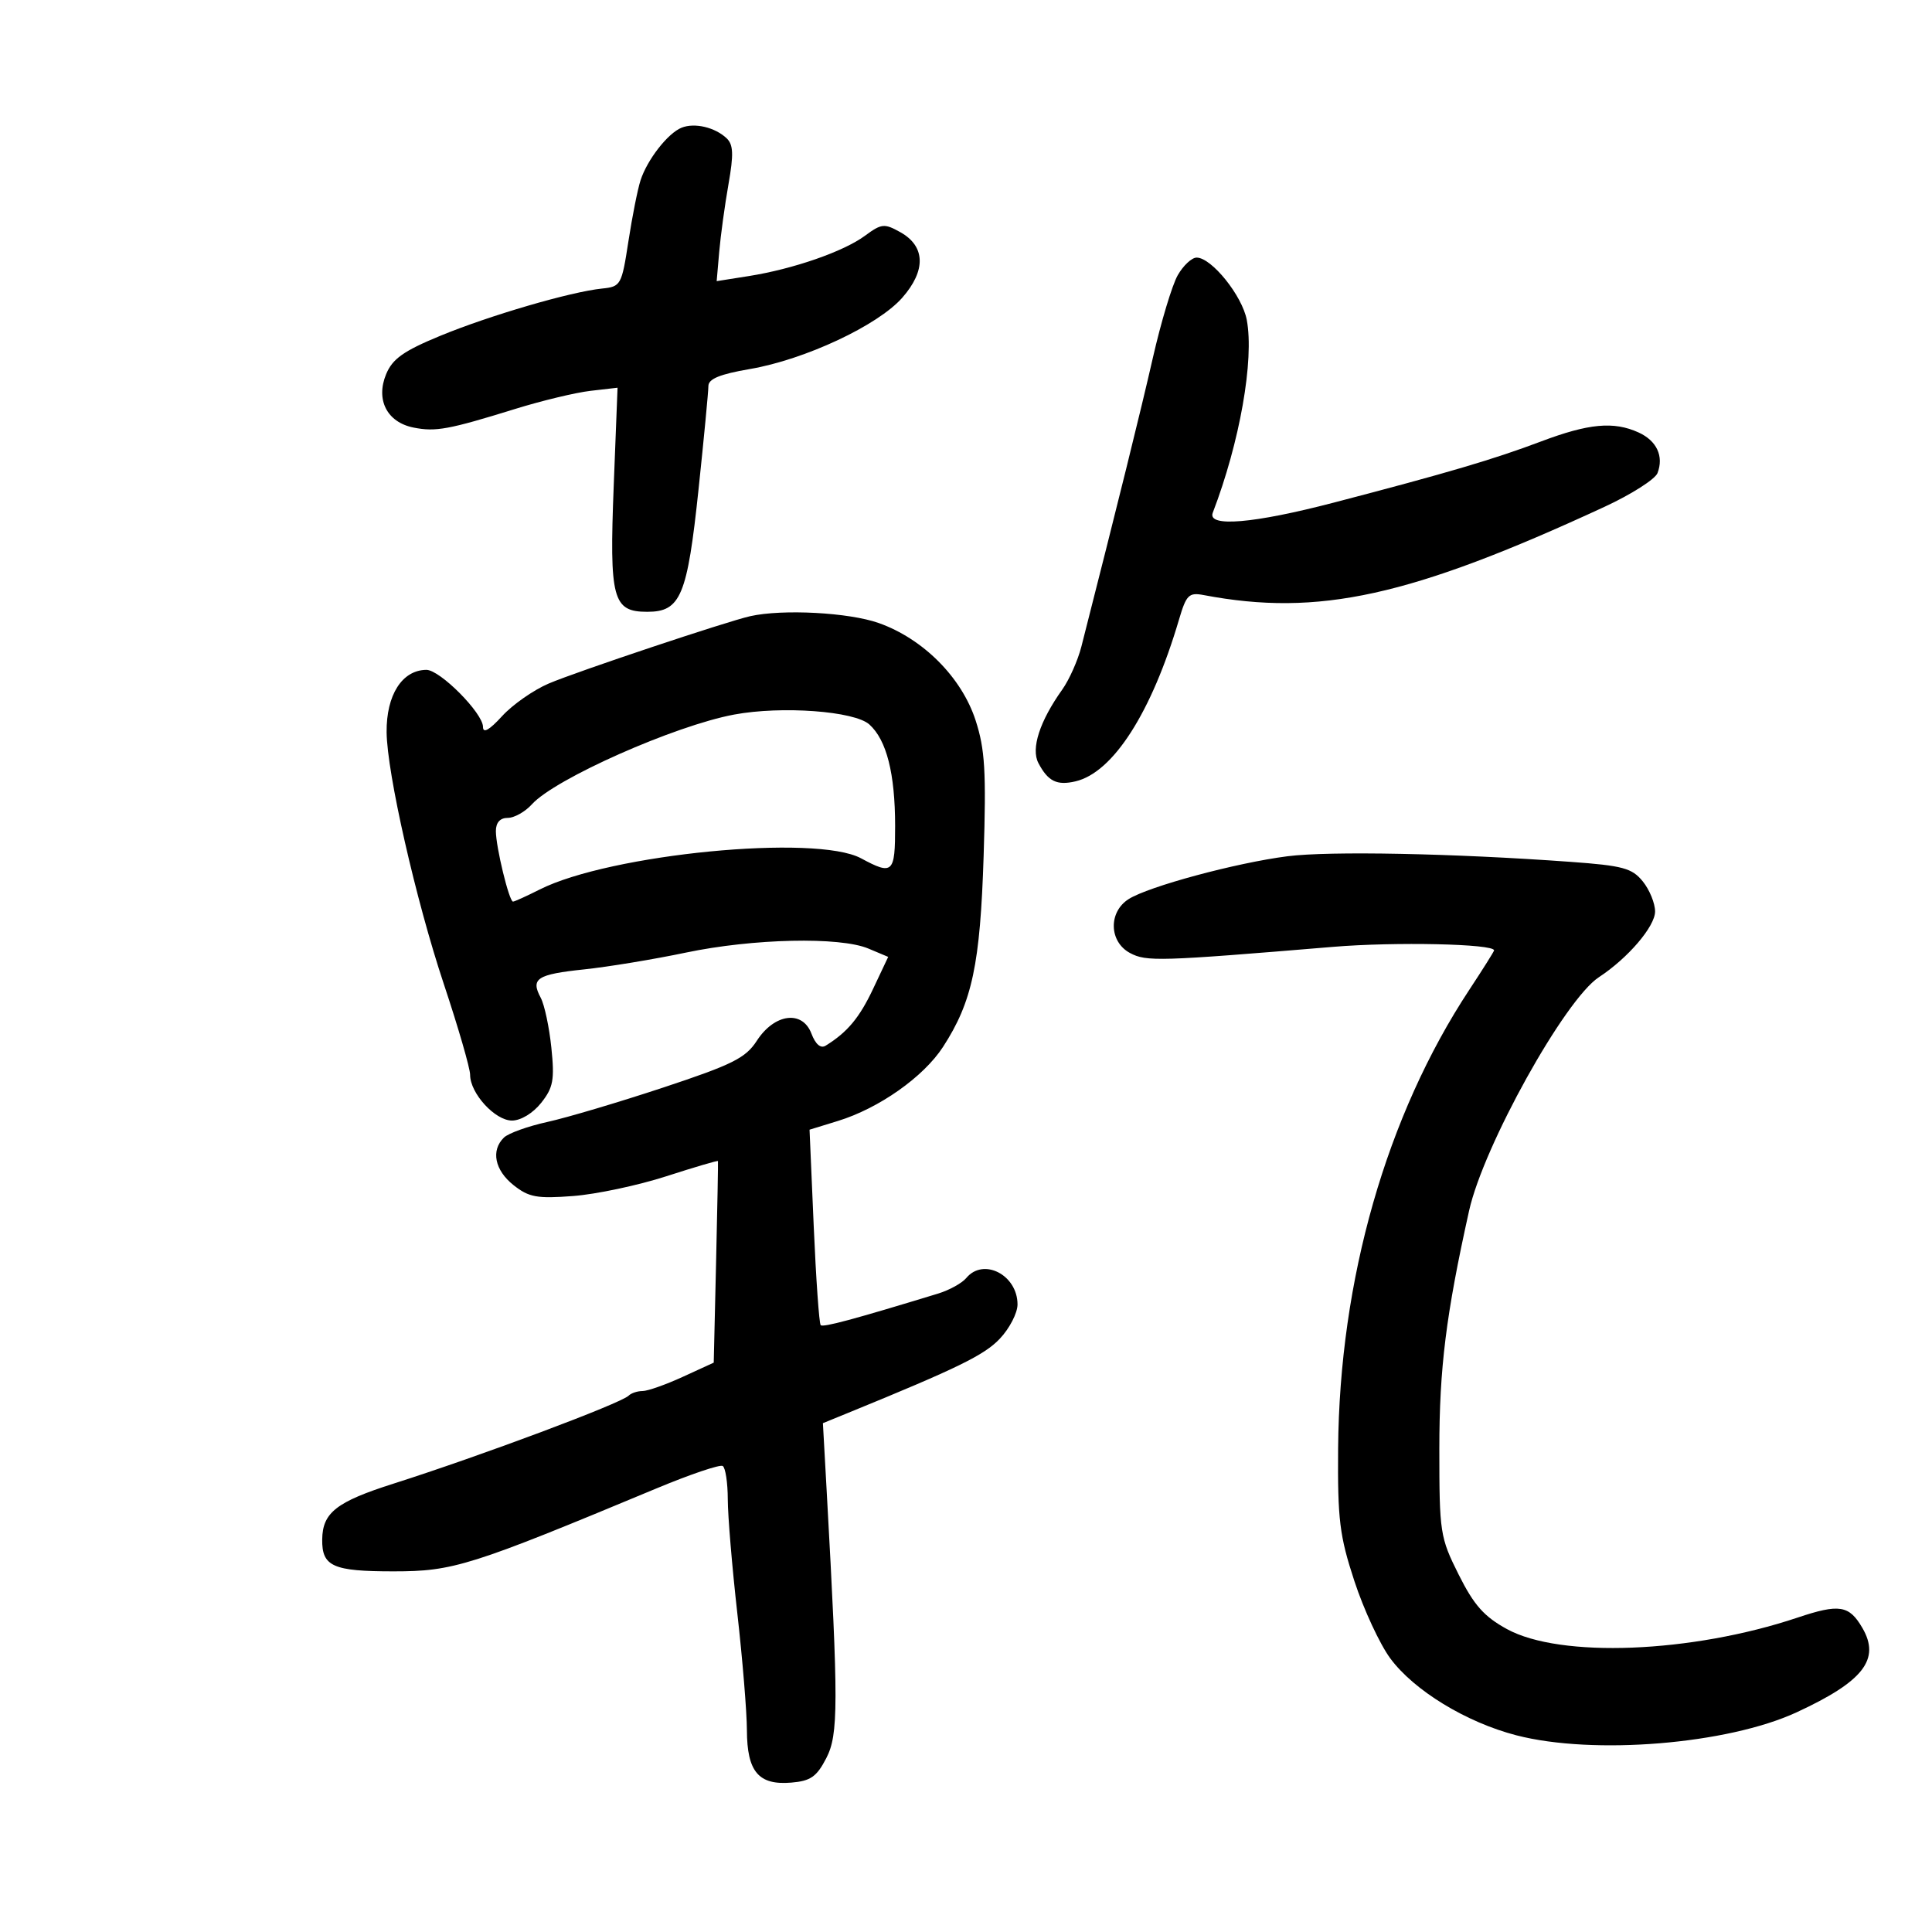 <svg xmlns="http://www.w3.org/2000/svg" width="300" height="300" viewBox="0 0 300 300" version="1.1">
	<path d="M 105.833 19.830 C 103.701 20.687, 100.509 24.780, 99.462 28 C 99.015 29.375, 98.166 33.650, 97.575 37.500 C 96.536 44.264, 96.399 44.510, 93.500 44.805 C 88.624 45.302, 76.033 48.980, 68.350 52.151 C 62.663 54.499, 60.946 55.717, 59.958 58.102 C 58.309 62.083, 60.098 65.570, 64.212 66.392 C 67.637 67.077, 69.642 66.710, 80 63.499 C 84.125 62.220, 89.388 60.956, 91.696 60.689 L 95.893 60.205 95.299 75.394 C 94.610 93.043, 95.130 95, 100.512 95 C 105.695 95, 106.724 92.540, 108.471 75.967 C 109.310 68.010, 109.997 60.804, 109.998 59.953 C 109.999 58.831, 111.776 58.102, 116.461 57.299 C 124.986 55.839, 136.328 50.529, 140.101 46.232 C 143.819 41.998, 143.708 38.238, 139.802 36.055 C 137.316 34.666, 136.882 34.710, 134.302 36.614 C 130.971 39.070, 123.158 41.779, 116.258 42.870 L 111.284 43.656 111.682 39.078 C 111.901 36.560, 112.547 31.851, 113.117 28.613 C 113.937 23.964, 113.876 22.462, 112.827 21.470 C 111.022 19.762, 107.851 19.019, 105.833 19.830 M 182.870 42.750 C 182.012 44.263, 180.284 50, 179.030 55.500 C 177.127 63.852, 173.591 78.140, 167.917 100.400 C 167.370 102.545, 166.031 105.552, 164.942 107.082 C 161.443 111.995, 160.064 116.246, 161.241 118.486 C 162.733 121.325, 164.107 122.005, 166.992 121.331 C 172.846 119.965, 178.816 110.640, 183.075 96.208 C 184.211 92.358, 184.607 91.966, 186.921 92.405 C 204.731 95.784, 218.987 92.647, 249.104 78.719 C 253.287 76.785, 257.009 74.418, 257.377 73.460 C 258.381 70.843, 257.260 68.439, 254.434 67.152 C 250.577 65.395, 246.698 65.754, 239.273 68.556 C 231.952 71.318, 224.832 73.419, 207.143 78.036 C 194.631 81.302, 187.438 81.906, 188.317 79.617 C 192.514 68.680, 194.768 55.906, 193.599 49.678 C 192.895 45.925, 188.129 40, 185.814 40 C 185.054 40, 183.729 41.237, 182.870 42.750 M 116.500 95.679 C 112.877 96.489, 89.587 104.272, 85.211 106.136 C 82.852 107.141, 79.589 109.421, 77.961 111.204 C 75.981 113.372, 75 113.926, 75 112.876 C 75 110.735, 68.309 103.996, 66.202 104.015 C 62.444 104.049, 59.983 107.907, 60.033 113.684 C 60.089 120.024, 64.565 139.742, 68.909 152.779 C 71.159 159.533, 73 165.885, 73 166.895 C 73 169.770, 76.869 174, 79.500 174 C 80.874 174, 82.762 172.855, 84.034 171.250 C 85.908 168.885, 86.129 167.689, 85.617 162.704 C 85.289 159.516, 84.545 156.019, 83.964 154.933 C 82.367 151.948, 83.362 151.300, 90.736 150.523 C 94.456 150.130, 101.550 148.959, 106.500 147.920 C 116.937 145.730, 130.417 145.431, 134.844 147.292 L 137.918 148.585 135.577 153.542 C 133.447 158.053, 131.583 160.285, 128.205 162.373 C 127.433 162.850, 126.635 162.170, 125.998 160.494 C 124.595 156.806, 120.251 157.380, 117.514 161.615 C 115.784 164.291, 113.739 165.312, 103 168.868 C 96.125 171.144, 88.025 173.550, 85 174.215 C 81.975 174.880, 78.938 175.971, 78.250 176.640 C 76.198 178.638, 76.822 181.714, 79.750 184.034 C 82.126 185.916, 83.385 186.146, 89 185.718 C 92.575 185.445, 99.081 184.066, 103.457 182.652 C 107.834 181.238, 111.446 180.175, 111.485 180.290 C 111.524 180.406, 111.392 187.495, 111.192 196.045 L 110.828 211.590 106.022 213.795 C 103.379 215.008, 100.568 216, 99.775 216 C 98.982 216, 98.013 216.321, 97.621 216.713 C 96.411 217.922, 74.651 226.065, 61.088 230.383 C 52.223 233.206, 50.084 234.882, 50.032 239.050 C 49.980 243.237, 51.687 244, 61.115 244 C 70.406 244, 73.019 243.176, 101.972 231.105 C 107.182 228.933, 111.794 227.373, 112.222 227.637 C 112.650 227.902, 113.004 230.229, 113.010 232.809 C 113.015 235.389, 113.682 243.350, 114.490 250.500 C 115.299 257.650, 115.970 265.830, 115.980 268.679 C 116.005 275.123, 117.790 277.228, 122.874 276.803 C 125.870 276.553, 126.814 275.892, 128.308 273 C 130.197 269.342, 130.206 264.592, 128.379 231.745 L 127.781 220.990 131.640 219.413 C 148.752 212.421, 152.843 210.422, 155.250 207.876 C 156.762 206.277, 158 203.883, 158 202.556 C 158 197.968, 152.708 195.237, 150.042 198.449 C 149.381 199.246, 147.414 200.333, 145.670 200.866 C 132.488 204.890, 127.814 206.148, 127.437 205.770 C 127.197 205.530, 126.709 198.603, 126.353 190.376 L 125.706 175.417 130.103 174.064 C 136.490 172.100, 143.404 167.230, 146.430 162.565 C 150.969 155.571, 152.208 149.736, 152.740 132.859 C 153.153 119.768, 152.949 116.345, 151.492 111.859 C 149.326 105.195, 143.351 99.191, 136.451 96.745 C 131.822 95.104, 121.532 94.554, 116.500 95.679 M 114 110.957 C 104.783 112.672, 86.173 120.929, 82.595 124.891 C 81.547 126.051, 79.860 127, 78.845 127 C 77.650 127, 77 127.724, 77 129.057 C 77 131.520, 79.060 140, 79.659 140 C 79.890 140, 81.749 139.158, 83.790 138.128 C 94.724 132.611, 126.693 129.503, 133.700 133.277 C 138.647 135.941, 139 135.605, 138.994 128.250 C 138.988 120.106, 137.672 114.918, 135 112.500 C 132.694 110.413, 121.388 109.582, 114 110.957 M 199.915 132.960 C 191.930 133.982, 178.337 137.649, 175.250 139.614 C 172.088 141.627, 172.207 146.237, 175.465 147.981 C 178.003 149.340, 179.950 149.281, 207 147.027 C 216.631 146.225, 232 146.560, 232 147.573 C 232 147.730, 230.273 150.478, 228.162 153.679 C 215.291 173.200, 207.991 198.716, 207.782 224.912 C 207.694 235.966, 208.002 238.476, 210.308 245.508 C 211.752 249.913, 214.260 255.313, 215.880 257.508 C 219.557 262.492, 227.667 267.441, 235.460 269.458 C 247.438 272.557, 268.251 270.849, 278.984 265.885 C 289.351 261.090, 292.025 257.658, 289.190 252.786 C 287.133 249.250, 285.610 249.008, 279.112 251.184 C 262.650 256.694, 242.281 257.498, 234 252.964 C 230.442 251.016, 228.872 249.243, 226.500 244.500 C 223.611 238.722, 223.500 238, 223.500 225 C 223.500 212.438, 224.541 204.098, 228.120 188 C 230.358 177.931, 242.990 155.202, 248.270 151.743 C 252.784 148.785, 257 143.855, 257 141.534 C 257 140.262, 256.140 138.160, 255.090 136.862 C 253.420 134.800, 252.003 134.418, 243.840 133.826 C 225.676 132.508, 206.418 132.128, 199.915 132.960" stroke="none" fill="black" fill-rule="evenodd"/>
</svg>